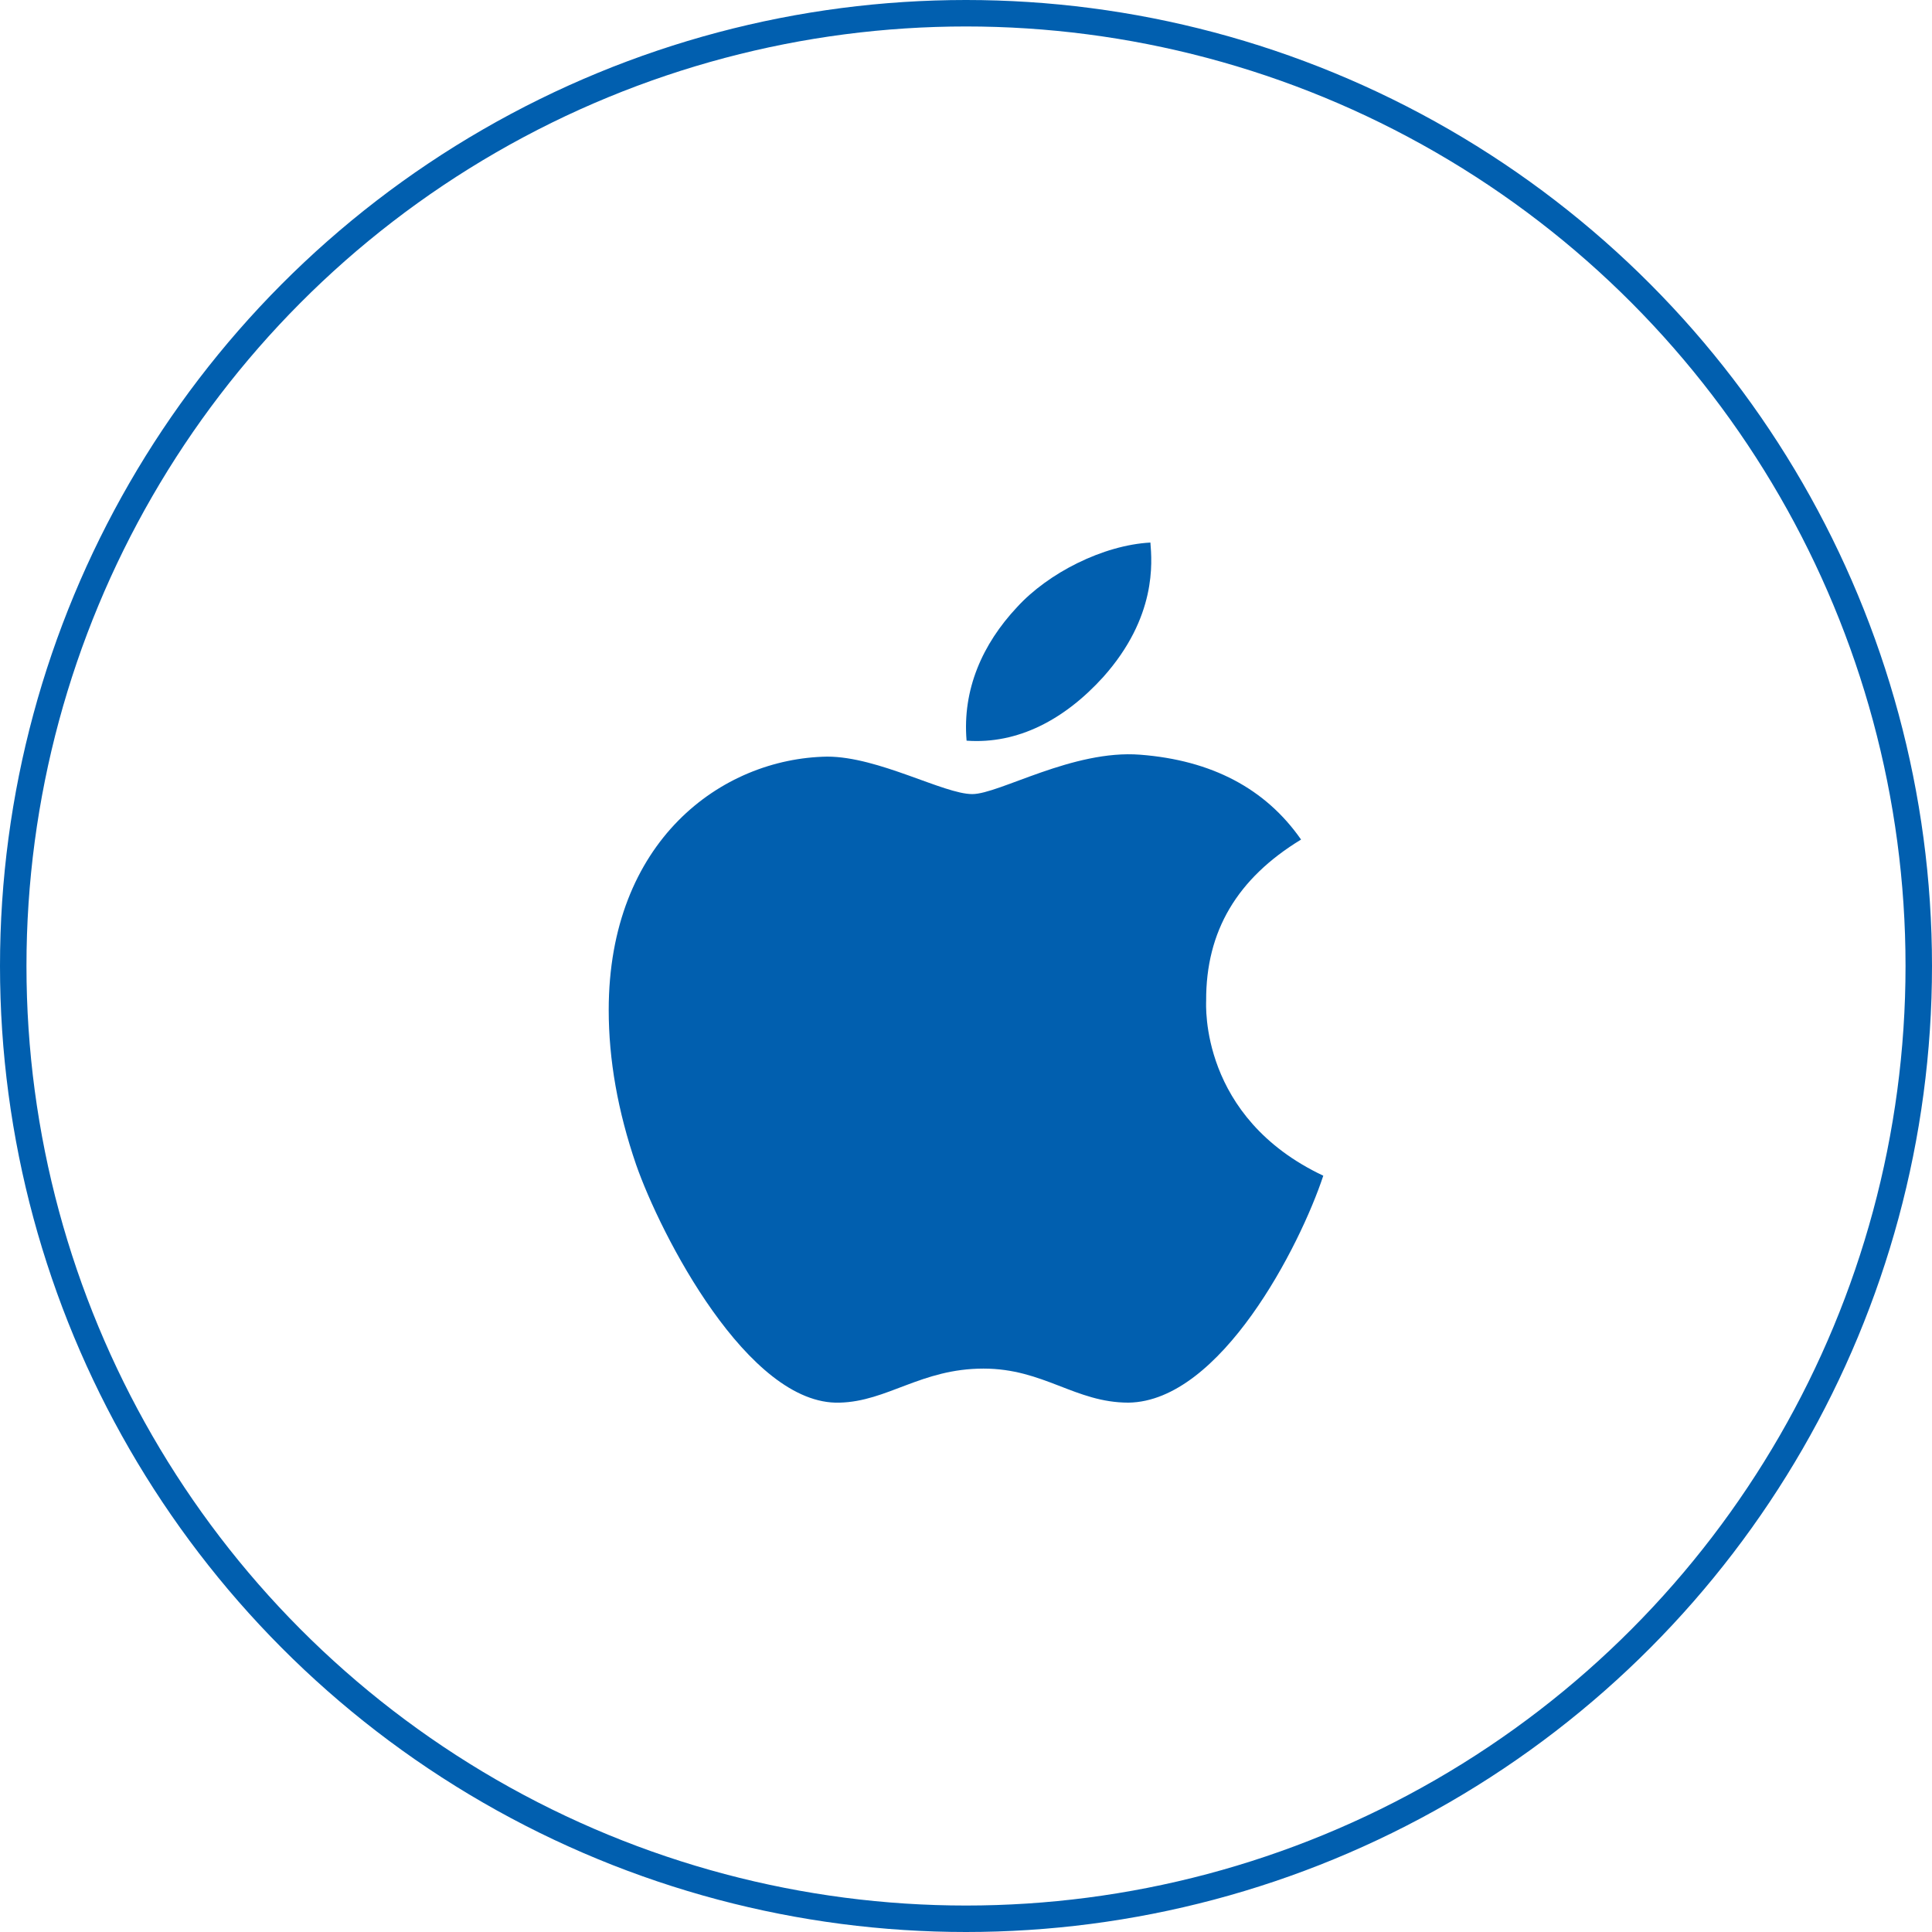 <?xml version="1.0" encoding="UTF-8"?>
<svg width="146px" height="146px" viewBox="0 0 146 146" version="1.1" xmlns="http://www.w3.org/2000/svg" xmlns:xlink="http://www.w3.org/1999/xlink">
    <title>Group 9</title>
    <g id="Home-Page---FInal" stroke="none" stroke-width="1" fill="none" fill-rule="evenodd">
        <g id="Desktop-view" transform="translate(-966, -2322)">
            <g id="why-section" transform="translate(268, 2238)">
                <g id="Group-9" transform="translate(698, 84)">
                    <circle id="Oval" stroke="#015FAF" stroke-width="2" cx="73" cy="73" r="72"></circle>
                    <g id="Group" transform="translate(46, 41)" fill="#015FAF" fill-rule="nonzero">
                        <path d="M37.369,10.164 C41.425,5.622 41.054,1.486 40.935,0 C37.354,0.196 33.209,2.299 30.847,4.893 C28.247,7.669 26.717,11.103 27.044,14.972 C30.921,15.253 34.457,13.374 37.369,10.164 Z" id="Path"></path>
                        <path d="M39.28,64.997 C46.253,64.897 52.25,53.137 54,47.847 C44.646,43.434 45.148,34.909 45.148,34.636 C45.12,29.36 47.501,25.378 52.321,22.445 C49.624,18.578 45.55,16.45 40.17,16.033 C35.077,15.631 29.511,19.009 27.473,19.009 C25.321,19.009 20.386,16.177 16.513,16.177 C8.507,16.307 0,22.574 0,35.326 C0,39.092 0.689,42.983 2.066,46.999 C3.902,52.275 10.53,65.213 17.445,64.997 C21.061,64.911 23.614,62.424 28.32,62.424 C32.882,62.424 35.249,64.997 39.28,64.997 Z" id="Path"></path>
                    </g>
                </g>
            </g>
        </g>
    </g>
</svg>